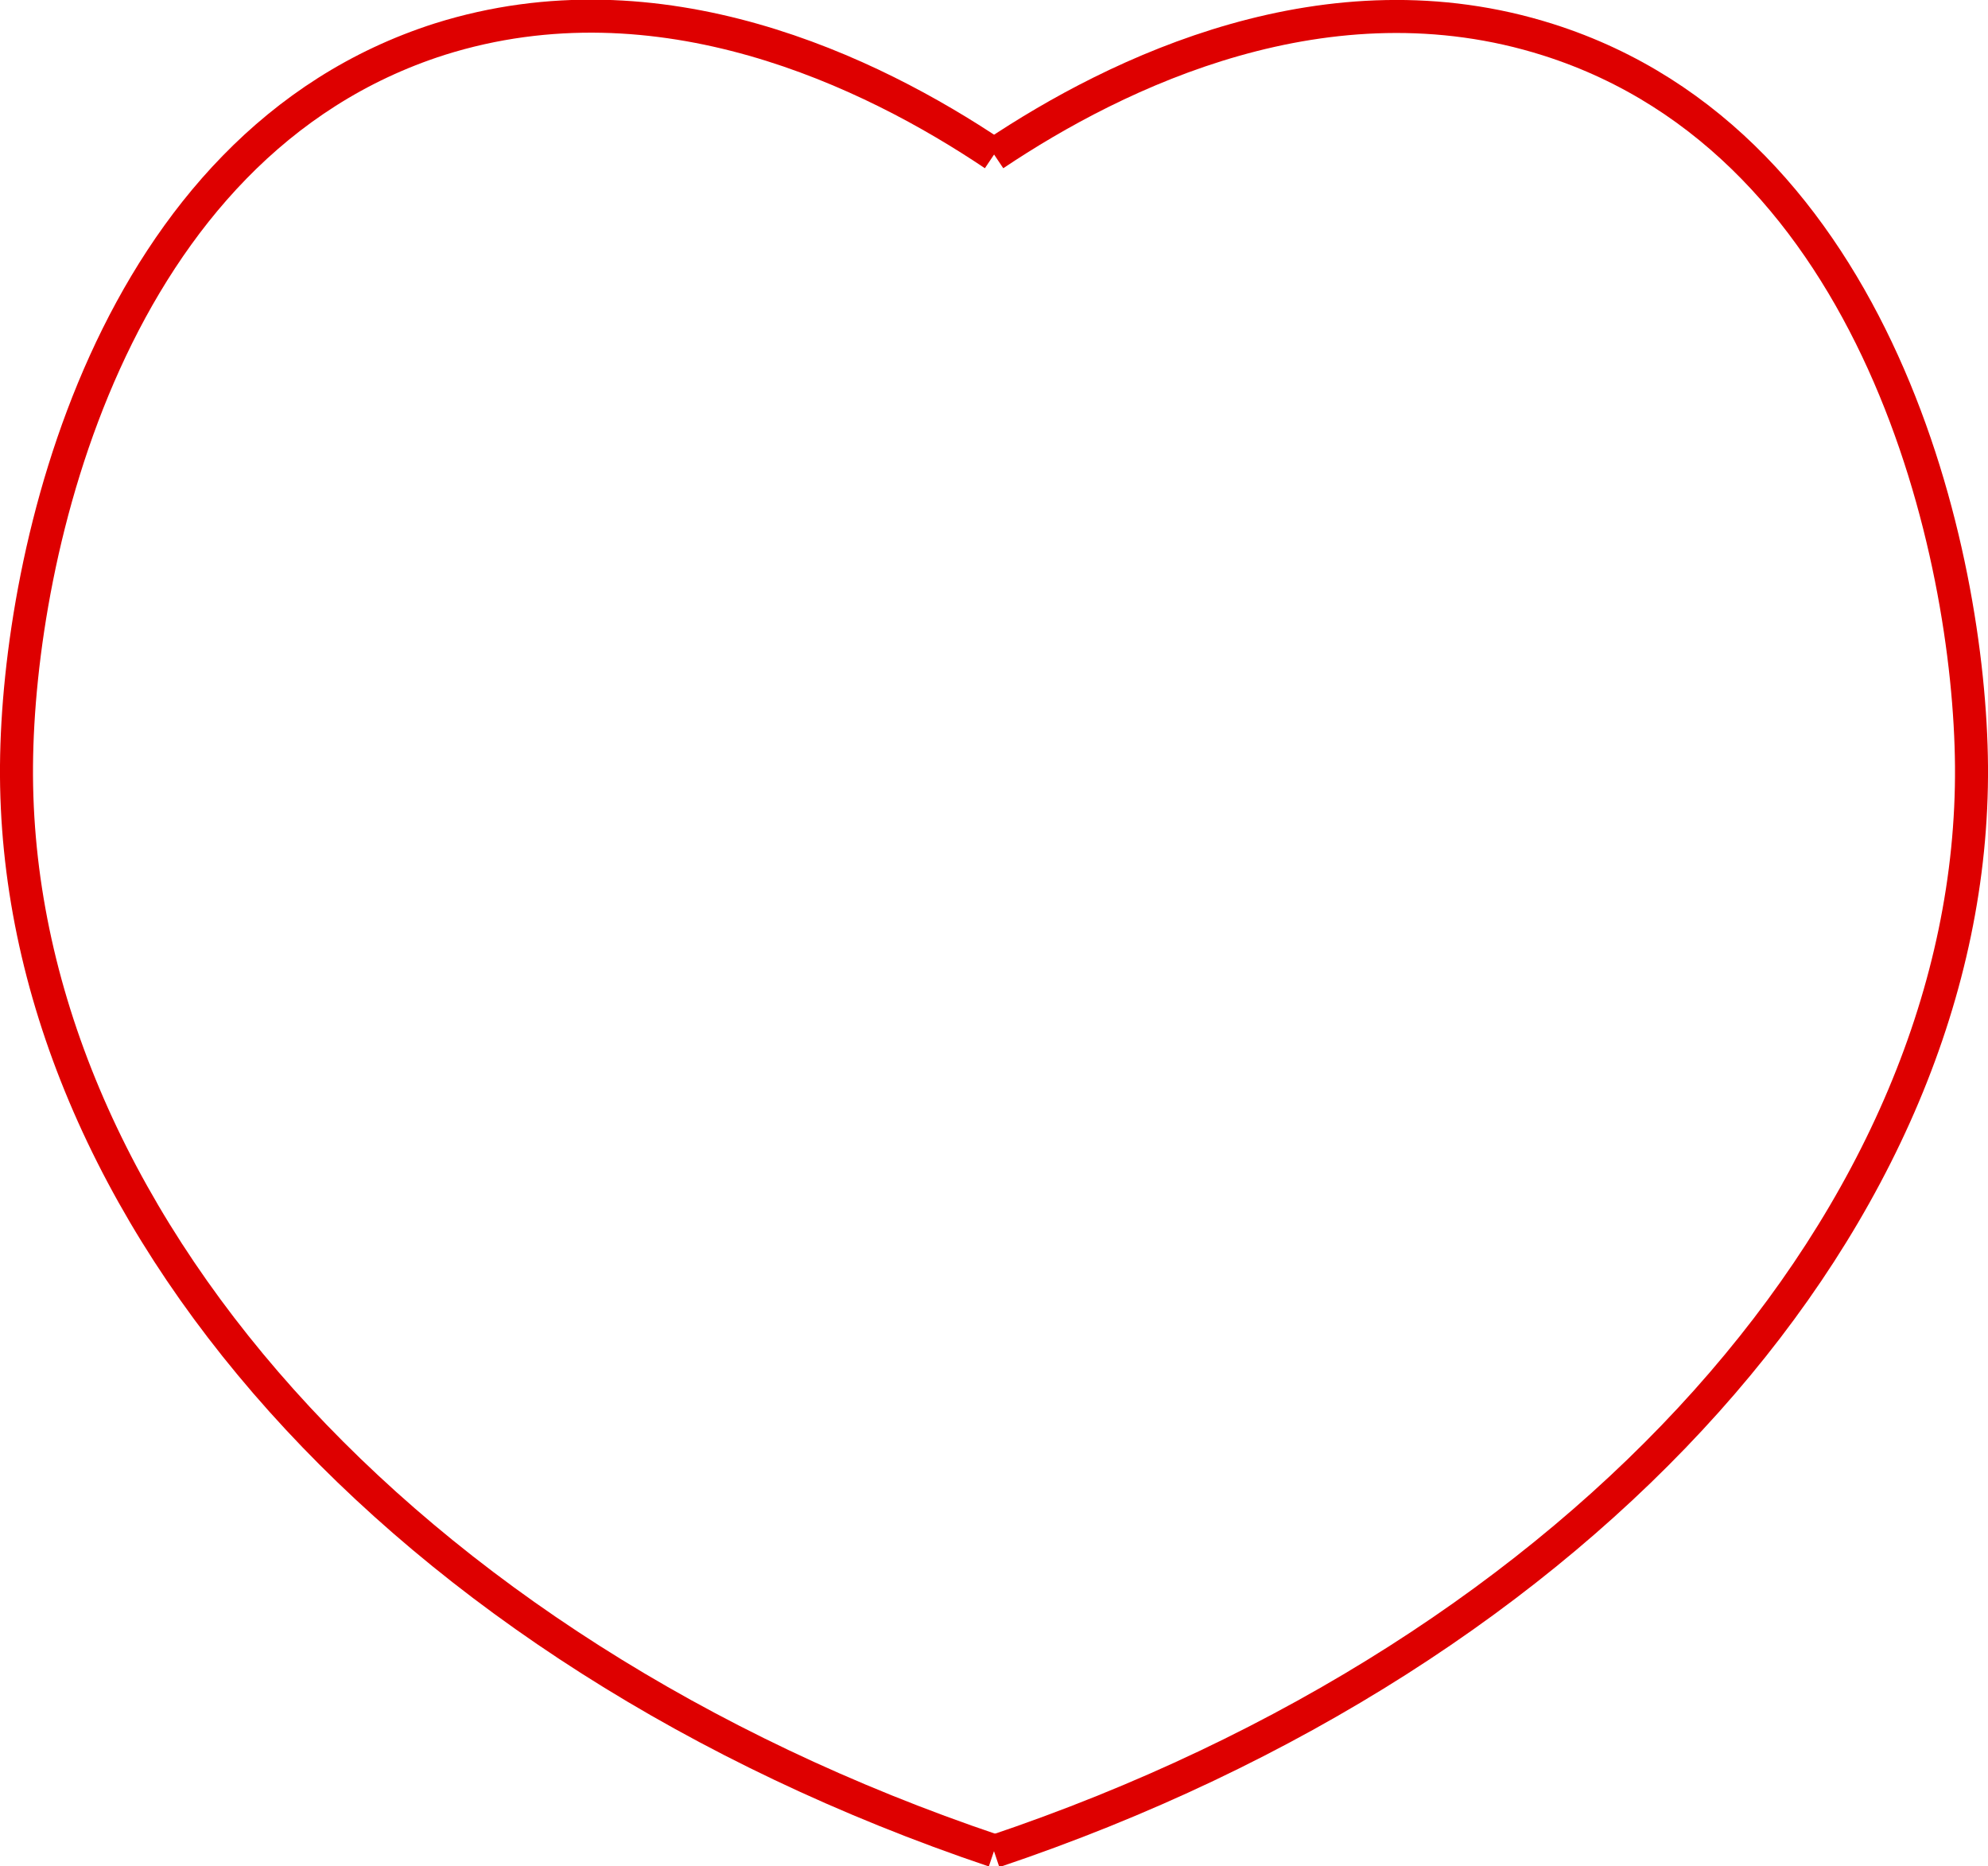 <svg xmlns="http://www.w3.org/2000/svg" viewBox="0 0 120.45 113.05"><defs><style>.cls-1{fill:none;stroke:#de0000;stroke-miterlimit:10;stroke-width:2px;}</style></defs><title>Asset 4</title><g id="Layer_2" data-name="Layer 2"><g id="Layer_1-2" data-name="Layer 1"><path class="cls-1" d="M60.23,112.11C24.29,100,.79,73.4,1,46.37c.1-12.86,5.63-37.61,25.65-44C40-1.83,52.77,4.35,60.23,9.36"/><path class="cls-1" d="M60.23,9.36c7.46-5,20.23-11.19,33.58-6.95,20,6.35,25.54,31.1,25.64,44,.2,27-23.29,53.67-59.22,65.74"/></g></g></svg>